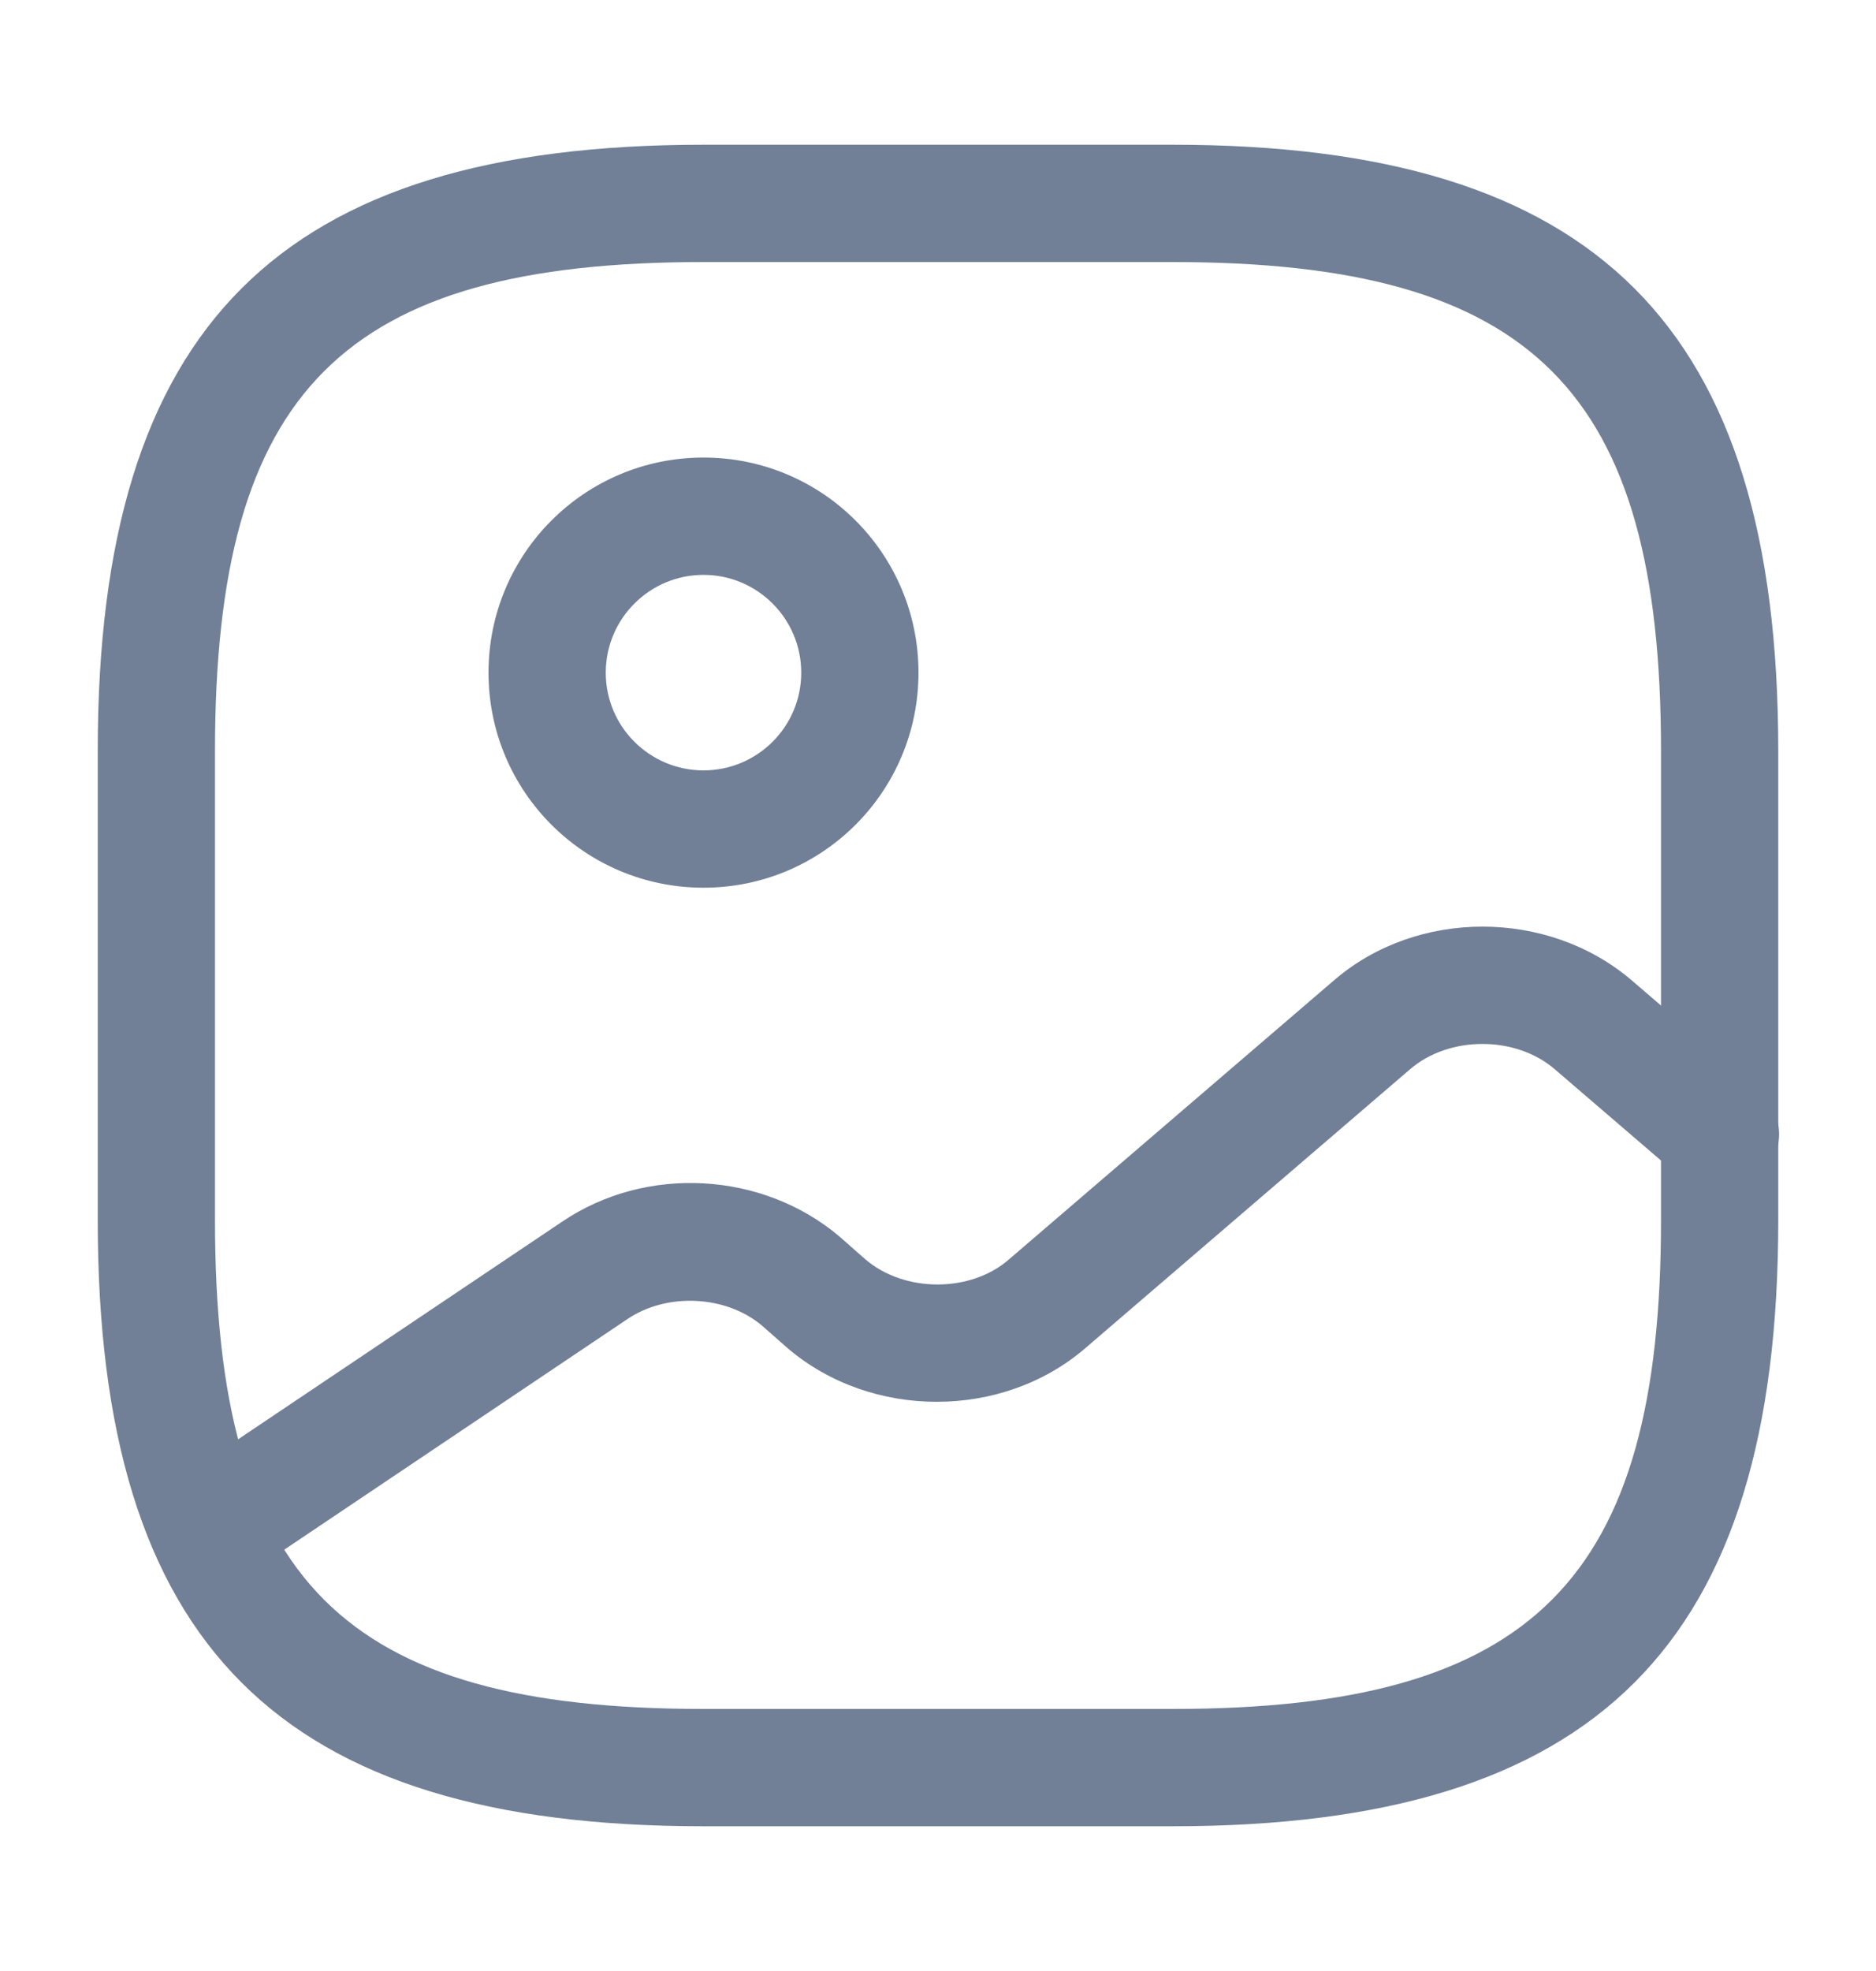 <svg width="20" height="21" viewBox="0 0 20 21" fill="none" xmlns="http://www.w3.org/2000/svg">
<path d="M12.5 19.458H7.5C2.975 19.458 1.042 17.525 1.042 13V8C1.042 3.475 2.975 1.542 7.5 1.542H12.5C17.025 1.542 18.958 3.475 18.958 8V13C18.958 17.525 17.025 19.458 12.5 19.458ZM7.5 2.792C3.658 2.792 2.292 4.158 2.292 8V13C2.292 16.842 3.658 18.208 7.5 18.208H12.5C16.342 18.208 17.708 16.842 17.708 13V8C17.708 4.158 16.342 2.792 12.5 2.792H7.5Z" fill="#718096"/>
<path d="M7.5 9.458C6.233 9.458 5.208 8.433 5.208 7.167C5.208 5.9 6.233 4.875 7.5 4.875C8.767 4.875 9.792 5.9 9.792 7.167C9.792 8.433 8.767 9.458 7.5 9.458ZM7.5 6.125C6.925 6.125 6.458 6.592 6.458 7.167C6.458 7.742 6.925 8.208 7.5 8.208C8.075 8.208 8.542 7.742 8.542 7.167C8.542 6.592 8.075 6.125 7.5 6.125Z" fill="#718096"/>
<path d="M2.225 16.917C2.025 16.917 1.825 16.817 1.708 16.642C1.517 16.358 1.592 15.967 1.883 15.775L5.992 13.017C6.892 12.408 8.133 12.483 8.95 13.175L9.225 13.417C9.642 13.775 10.35 13.775 10.758 13.417L14.225 10.442C15.108 9.683 16.5 9.683 17.392 10.442L18.75 11.608C19.008 11.833 19.042 12.225 18.817 12.492C18.592 12.75 18.2 12.783 17.933 12.558L16.575 11.392C16.158 11.033 15.45 11.033 15.033 11.392L11.567 14.367C10.683 15.125 9.292 15.125 8.4 14.367L8.125 14.125C7.742 13.8 7.108 13.767 6.683 14.058L2.575 16.817C2.467 16.883 2.342 16.917 2.225 16.917Z" fill="#718096"/>
</svg>
